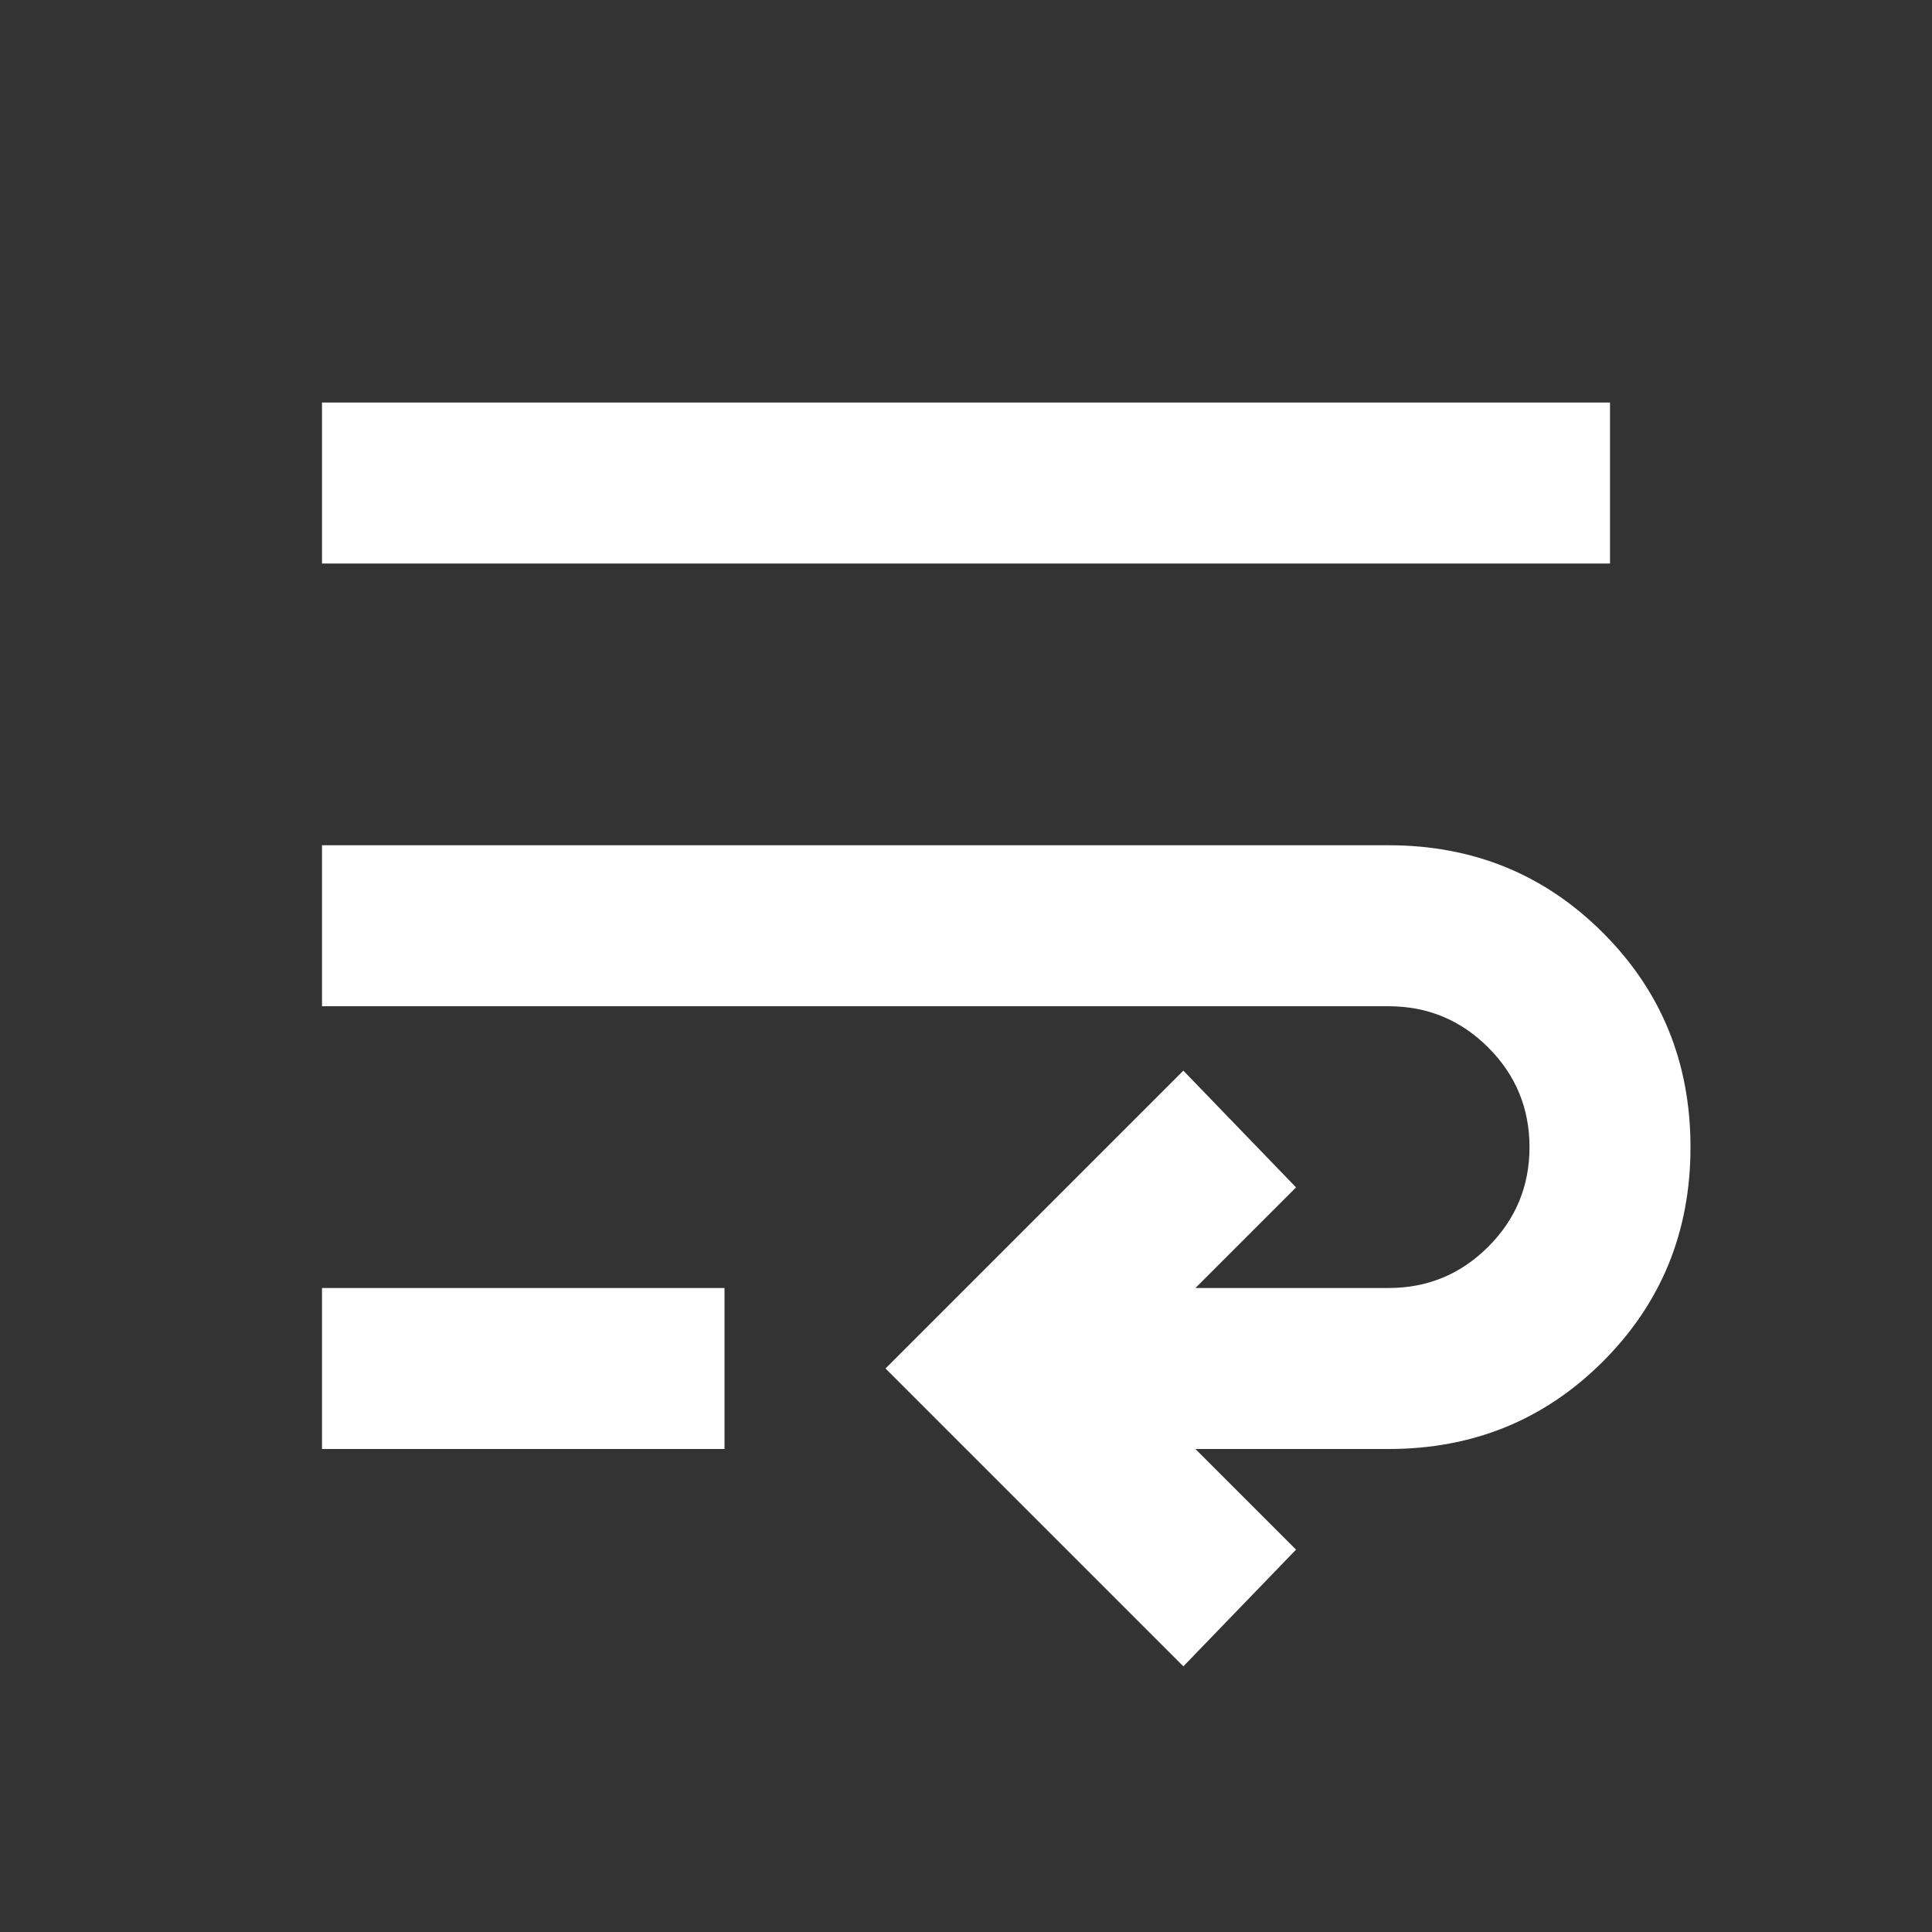 <svg xmlns="http://www.w3.org/2000/svg" height="24px" viewBox="0 -960 960 960" width="24px" fill="#ffffff"><rect x="0" y="-960" width="960" height="960" fill="#333333" stroke="none"/><path d="M588-132 440-280l148-148 56 58-50 50h96q29 0 49.5-20.5T760-390q0-29-20.5-49.5T690-460H160v-80h530q63 0 106.5 43.5T840-390q0 63-43.5 106.5T690-240h-96l50 50-56 58ZM160-240v-80h200v80H160Zm0-440v-80h640v80H160Z"/></svg>